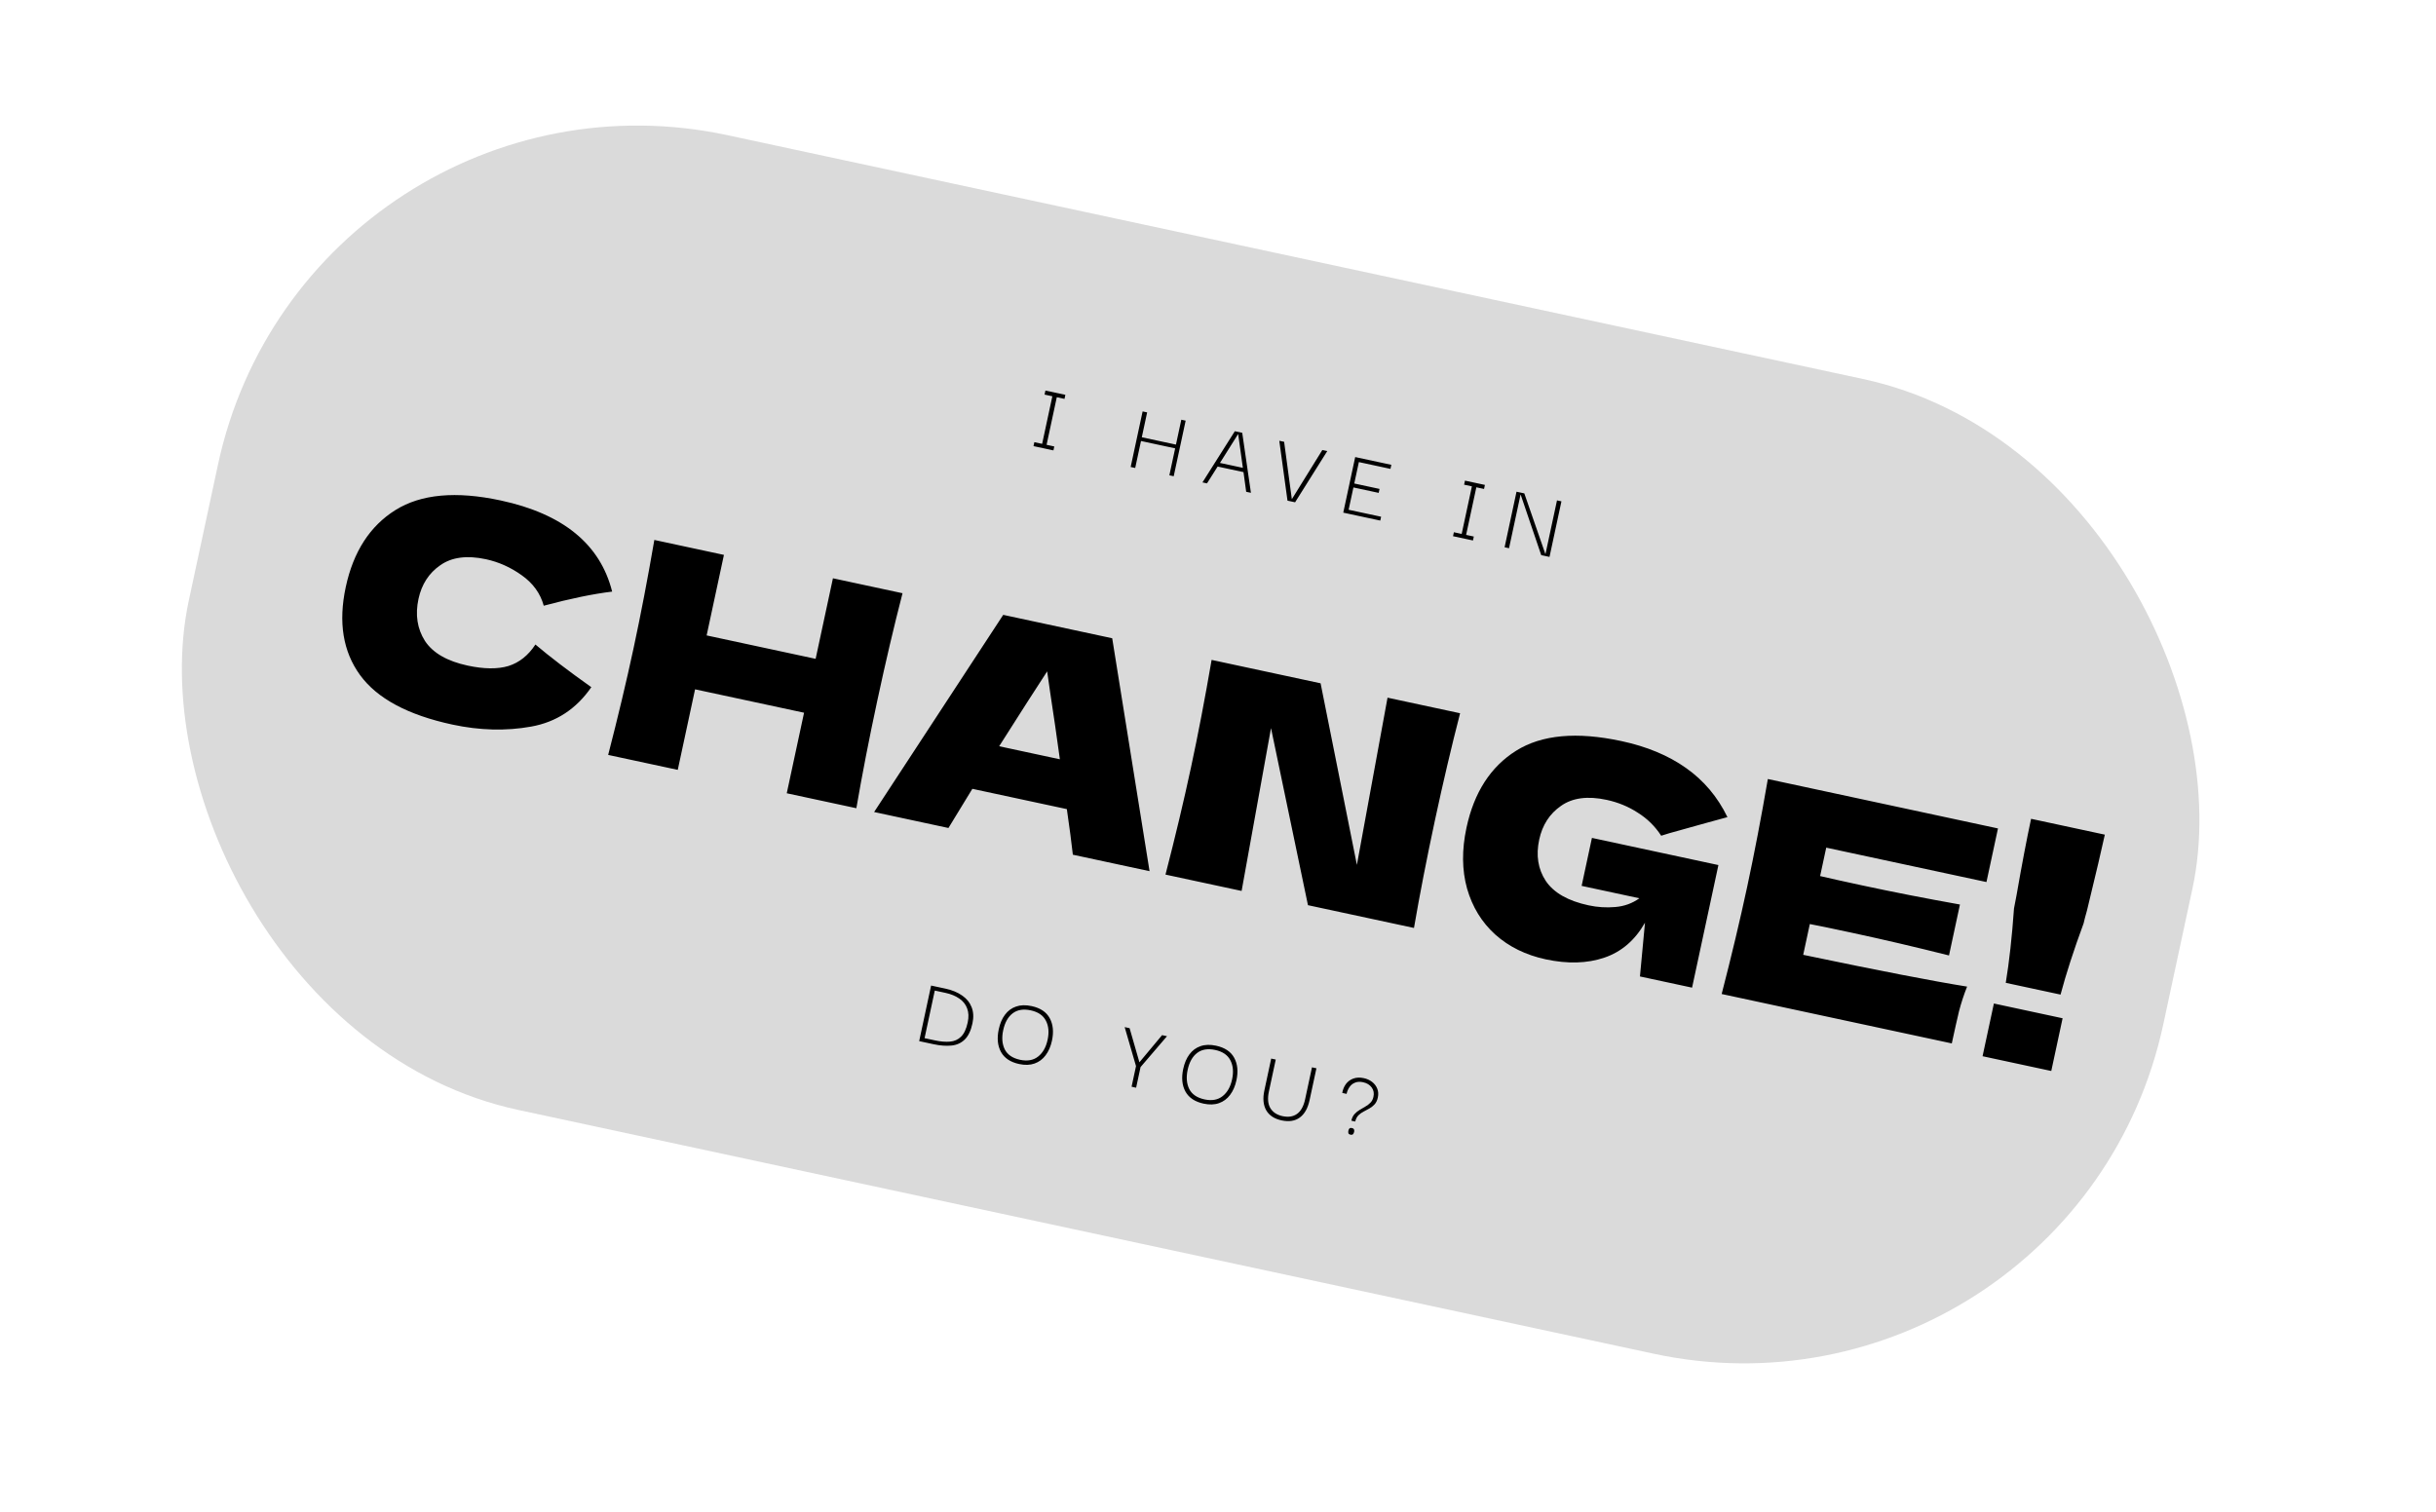 <svg width="203" height="126" viewBox="0 0 193 116" fill="none" xmlns="http://www.w3.org/2000/svg">
<rect x="24.409" y="1.68" width="160" height="79" rx="34" transform="rotate(12.12 24.409 1.68)" fill="#DADADA"/>
<path d="M83.529 33.482L83.462 33.794L81.882 33.455L81.949 33.142L82.567 33.275L83.376 29.505L82.759 29.372L82.827 29.052L84.407 29.391L84.339 29.712L83.728 29.581L82.919 33.351L83.529 33.482ZM89.941 35.186L89.581 35.109L90.527 30.705L90.886 30.782L90.463 32.753L93.169 33.334L93.593 31.363L93.937 31.437L92.991 35.841L92.647 35.767L93.106 33.632L90.399 33.05L89.941 35.186ZM95.268 36.33L97.833 32.274L98.42 32.4L99.109 37.155L98.733 37.074L98.52 35.514L96.471 35.074L95.628 36.407L95.268 36.33ZM98.097 32.494L96.655 34.787L98.47 35.176L98.097 32.494ZM104.766 33.763L105.157 33.847L102.608 37.906L102.006 37.777L101.356 33.031L101.739 33.113L102.35 37.662L104.766 33.763ZM106.849 38.498L109.423 39.05L109.357 39.355L106.424 38.726L107.37 34.322L110.233 34.937L110.164 35.258L107.661 34.72L107.296 36.417L109.299 36.847L109.231 37.16L107.229 36.73L106.849 38.498ZM116.768 40.62L116.701 40.932L115.121 40.593L115.188 40.28L115.806 40.413L116.616 36.643L115.998 36.51L116.067 36.19L117.646 36.529L117.578 36.85L116.968 36.719L116.158 40.489L116.768 40.62ZM123.358 37.755L123.71 37.831L122.765 42.235L122.108 42.094L120.484 37.31L120.468 37.307L119.558 41.546L119.206 41.47L120.151 37.067L120.769 37.2L122.432 41.992L122.448 41.995L123.358 37.755ZM35.853 55.523C32.318 54.764 29.874 53.453 28.523 51.592C27.171 49.731 26.795 47.408 27.393 44.623C27.994 41.823 29.306 39.789 31.329 38.522C33.353 37.255 36.132 37.001 39.667 37.76C44.611 38.821 47.555 41.229 48.5 44.983C46.988 45.166 45.181 45.539 43.08 46.102C42.814 45.129 42.234 44.325 41.339 43.691C40.46 43.06 39.512 42.636 38.495 42.417C36.994 42.095 35.789 42.254 34.883 42.894C33.98 43.518 33.404 44.409 33.155 45.566C32.886 46.818 33.057 47.926 33.668 48.892C34.298 49.846 35.426 50.497 37.053 50.847C38.352 51.125 39.43 51.136 40.287 50.878C41.148 50.605 41.858 50.037 42.42 49.176C43.555 50.14 45.031 51.267 46.849 52.557C45.66 54.282 44.07 55.324 42.078 55.681C40.087 56.039 38.012 55.986 35.853 55.523ZM71.506 45.112C70.829 47.733 70.164 50.56 69.513 53.595C68.861 56.63 68.306 59.481 67.848 62.148L62.333 60.964L63.704 54.581L55.069 52.727L53.698 59.109L48.184 57.925C48.961 54.917 49.633 52.092 50.201 49.448C50.769 46.804 51.316 43.951 51.842 40.89L57.356 42.074L55.986 48.456L64.621 50.311L65.992 43.928L71.506 45.112ZM85 65.832C84.894 64.876 84.735 63.672 84.524 62.219L77.038 60.612L75.144 63.715L69.255 62.45L79.483 46.826L88.118 48.68L91.077 67.137L85 65.832ZM83.972 58.271C83.731 56.501 83.473 54.727 83.2 52.951L82.965 51.304C82.111 52.61 80.844 54.588 79.162 57.238L83.972 58.271ZM115.681 54.623C115.004 57.244 114.341 60.063 113.692 63.083C113.041 66.117 112.486 68.968 112.027 71.636L103.627 69.832L100.7 55.8L98.371 68.703L92.34 67.408C93.117 64.4 93.79 61.574 94.357 58.93C94.922 56.302 95.467 53.457 95.994 50.396L104.629 52.25L107.504 66.638L109.932 53.389L115.681 54.623ZM126.126 64.501L136.146 66.653L134.06 76.367L129.93 75.48L130.329 71.221C129.541 72.606 128.467 73.53 127.108 73.99C125.749 74.451 124.201 74.495 122.465 74.123C120.885 73.783 119.552 73.129 118.468 72.16C117.399 71.194 116.653 69.978 116.232 68.513C115.825 67.051 115.811 65.444 116.187 63.692C116.788 60.892 118.1 58.858 120.124 57.59C122.147 56.323 124.926 56.069 128.461 56.828C130.479 57.261 132.184 57.971 133.576 58.958C134.984 59.947 136.08 61.246 136.863 62.855C136.082 63.063 134.551 63.487 132.27 64.126L131.613 64.329C131.134 63.588 130.519 62.981 129.77 62.51C129.024 62.022 128.197 61.681 127.289 61.486C125.788 61.163 124.583 61.322 123.677 61.962C122.774 62.586 122.198 63.477 121.949 64.635C121.68 65.886 121.855 66.979 122.472 67.914C123.106 68.852 124.236 69.495 125.863 69.845C126.567 69.996 127.269 70.04 127.97 69.978C128.686 69.919 129.325 69.688 129.886 69.285L125.31 68.302L126.126 64.501ZM142.865 73.766C148.816 75.011 153.144 75.851 155.85 76.284C155.602 76.902 155.389 77.552 155.21 78.234C155.05 78.903 154.859 79.754 154.637 80.786L136.405 76.871C137.182 73.863 137.854 71.037 138.422 68.393C138.99 65.749 139.537 62.897 140.063 59.835L158.296 63.751L157.384 67.998L144.689 65.272L144.205 67.524C144.953 67.701 146.062 67.947 147.532 68.263C150.02 68.797 152.603 69.303 155.283 69.78L154.416 73.816C151.777 73.151 149.213 72.552 146.726 72.018C145.256 71.702 144.143 71.471 143.389 71.326L142.865 73.766ZM166.762 64.243C166.537 65.291 166.066 67.293 165.349 70.248C165.217 70.711 165.128 71.052 165.081 71.271C164.294 73.409 163.685 75.291 163.254 76.917L158.913 75.985C159.188 74.326 159.405 72.359 159.566 70.087L159.765 69.049C160.188 66.62 160.573 64.6 160.919 62.988L166.762 64.243ZM162.519 82.97L157.075 81.801L157.972 77.624L163.416 78.793L162.519 82.97ZM77.045 79.203C76.921 79.782 76.714 80.21 76.426 80.486C76.144 80.758 75.794 80.915 75.376 80.956C74.958 80.997 74.488 80.962 73.967 80.85L72.825 80.605L73.77 76.201L74.912 76.446C75.434 76.558 75.872 76.74 76.227 76.99C76.584 77.236 76.834 77.543 76.978 77.913C77.128 78.283 77.15 78.713 77.045 79.203ZM73.252 80.369L74.097 80.55C74.529 80.643 74.918 80.675 75.263 80.645C75.612 80.617 75.905 80.486 76.141 80.253C76.381 80.021 76.558 79.644 76.67 79.123C76.761 78.695 76.746 78.324 76.623 78.008C76.506 77.688 76.297 77.428 75.997 77.227C75.702 77.022 75.339 76.873 74.906 76.78L74.061 76.599L73.252 80.369ZM80.747 82.42C80.058 82.272 79.579 81.954 79.307 81.465C79.037 80.97 78.978 80.371 79.129 79.667C79.228 79.203 79.393 78.818 79.622 78.513C79.852 78.203 80.144 77.987 80.497 77.866C80.852 77.741 81.263 77.728 81.733 77.829C82.426 77.978 82.905 78.299 83.17 78.792C83.436 79.28 83.495 79.874 83.344 80.573C83.247 81.026 83.08 81.41 82.843 81.725C82.613 82.036 82.321 82.254 81.966 82.379C81.612 82.505 81.206 82.519 80.747 82.42ZM80.819 82.084C81.398 82.208 81.874 82.122 82.249 81.826C82.623 81.531 82.874 81.088 83 80.499C83.127 79.909 83.082 79.406 82.866 78.989C82.652 78.566 82.25 78.292 81.66 78.165C81.082 78.041 80.607 78.119 80.236 78.399C79.864 78.68 79.613 79.127 79.481 79.743C79.355 80.327 79.397 80.832 79.605 81.259C79.82 81.681 80.224 81.956 80.819 82.084ZM89.653 84.218L90.004 82.584L89.105 79.494L89.496 79.578L90.274 82.281L92.069 80.131L92.46 80.215L90.364 82.661L90.013 84.296L89.653 84.218ZM95.362 85.559C94.674 85.411 94.194 85.093 93.922 84.603C93.652 84.109 93.593 83.51 93.744 82.806C93.844 82.342 94.008 81.957 94.237 81.652C94.468 81.341 94.759 81.126 95.112 81.005C95.467 80.879 95.879 80.867 96.348 80.968C97.041 81.117 97.521 81.438 97.786 81.931C98.052 82.419 98.11 83.012 97.96 83.711C97.862 84.165 97.695 84.549 97.459 84.864C97.228 85.174 96.936 85.392 96.582 85.518C96.227 85.644 95.821 85.657 95.362 85.559ZM95.434 85.223C96.013 85.347 96.49 85.261 96.864 84.965C97.239 84.669 97.489 84.227 97.616 83.637C97.742 83.048 97.698 82.545 97.482 82.127C97.267 81.705 96.865 81.43 96.276 81.304C95.697 81.18 95.222 81.258 94.851 81.538C94.48 81.818 94.228 82.266 94.096 82.881C93.97 83.465 94.012 83.971 94.22 84.397C94.435 84.82 94.84 85.095 95.434 85.223ZM101.537 86.885C100.964 86.762 100.558 86.495 100.319 86.083C100.086 85.668 100.037 85.145 100.173 84.514L100.715 81.987L101.075 82.065L100.533 84.591C100.414 85.144 100.453 85.586 100.649 85.917C100.851 86.244 101.172 86.455 101.61 86.549C102.074 86.648 102.457 86.589 102.761 86.371C103.069 86.153 103.283 85.765 103.403 85.207L103.946 82.681L104.298 82.757L103.755 85.283C103.617 85.924 103.358 86.384 102.976 86.662C102.601 86.936 102.121 87.01 101.537 86.885ZM107.371 86.976L107.066 86.91C107.113 86.692 107.197 86.516 107.319 86.384C107.44 86.252 107.575 86.141 107.725 86.054C107.876 85.961 108.026 85.873 108.174 85.79C108.329 85.704 108.463 85.601 108.576 85.484C108.693 85.367 108.772 85.215 108.813 85.027C108.88 84.742 108.835 84.492 108.679 84.278C108.523 84.065 108.294 83.926 107.991 83.861C107.746 83.808 107.534 83.82 107.354 83.896C107.175 83.966 107.03 84.082 106.919 84.244C106.809 84.4 106.732 84.58 106.688 84.784L106.344 84.71C106.392 84.436 106.489 84.201 106.635 84.003C106.788 83.801 106.982 83.658 107.219 83.572C107.462 83.482 107.74 83.471 108.052 83.538C108.303 83.592 108.521 83.691 108.709 83.835C108.896 83.979 109.032 84.158 109.117 84.373C109.203 84.582 109.218 84.817 109.162 85.078C109.114 85.302 109.029 85.48 108.908 85.612C108.787 85.744 108.649 85.854 108.494 85.941C108.345 86.023 108.194 86.105 108.04 86.187C107.887 86.263 107.749 86.362 107.625 86.482C107.506 86.604 107.421 86.769 107.371 86.976ZM107.001 88.017C106.907 87.997 106.85 87.958 106.83 87.899C106.815 87.841 106.816 87.773 106.832 87.695C106.847 87.627 106.872 87.573 106.909 87.531C106.951 87.486 107.019 87.473 107.113 87.493C107.202 87.512 107.256 87.551 107.276 87.61C107.297 87.664 107.301 87.725 107.286 87.792C107.269 87.871 107.24 87.932 107.197 87.978C107.155 88.023 107.089 88.036 107.001 88.017Z" fill="black"/>
</svg>
